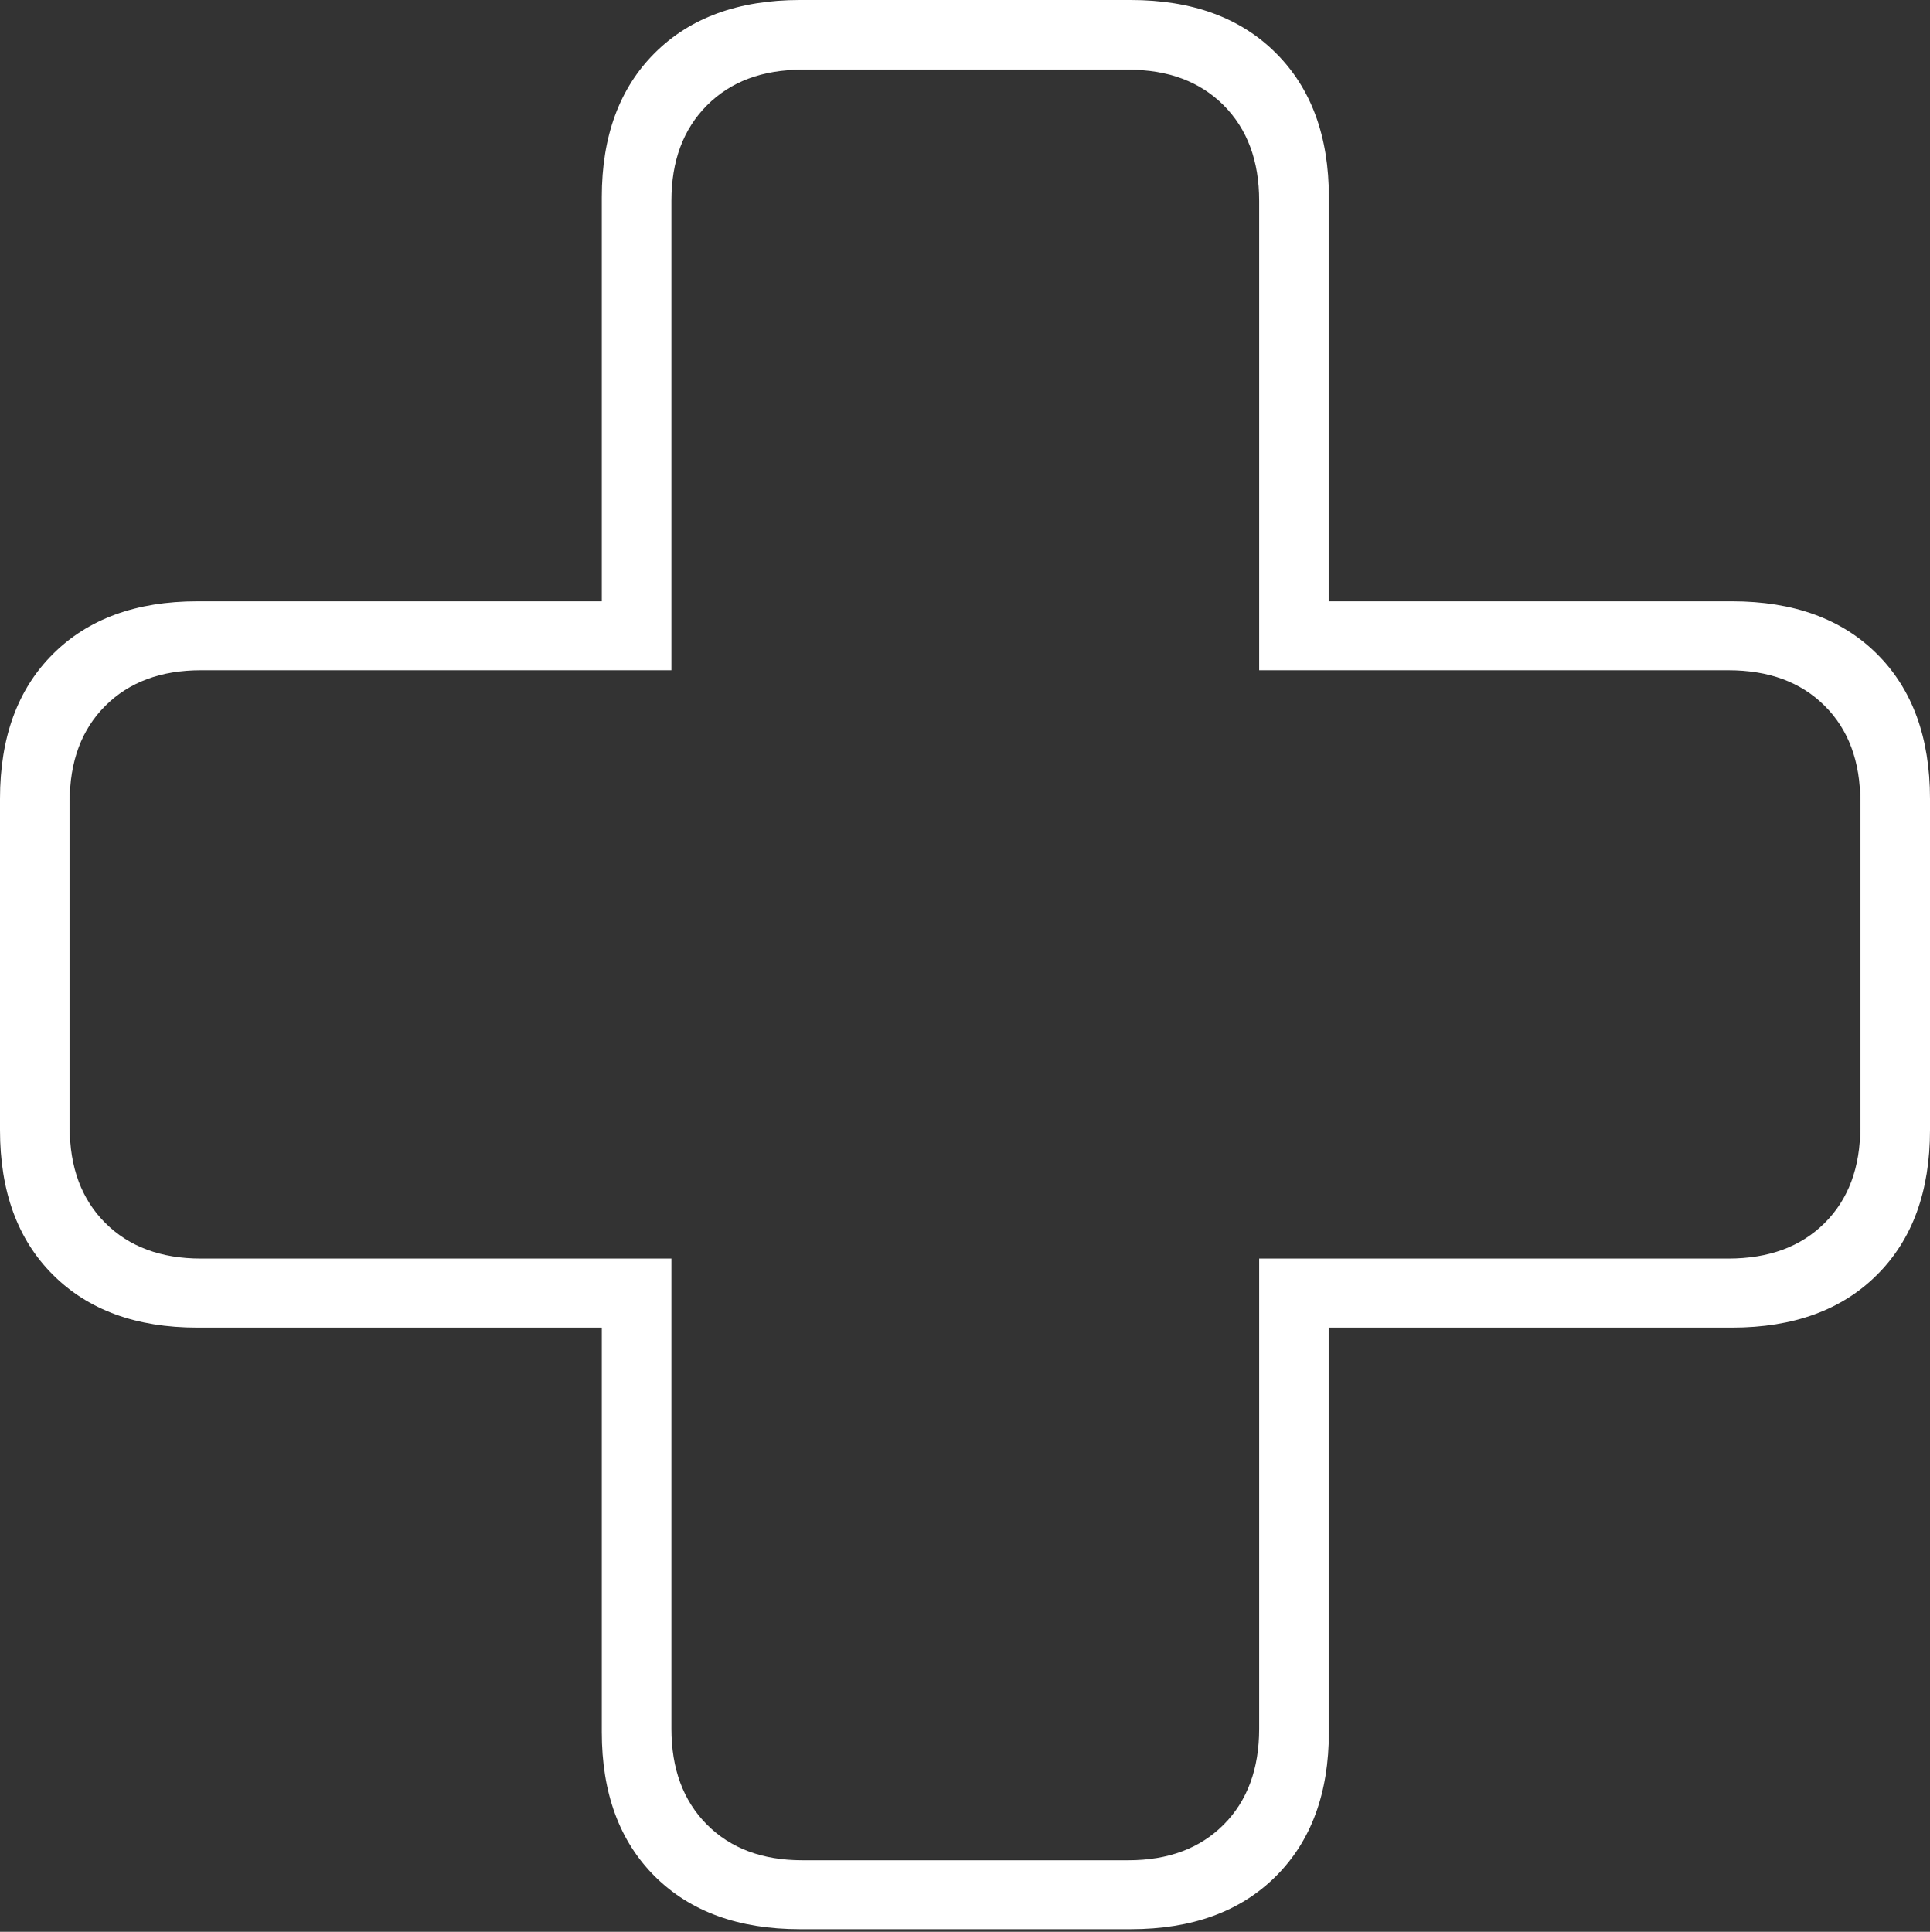<?xml version="1.0" encoding="UTF-8"?>
<!--Generator: Apple Native CoreSVG 175-->
<!DOCTYPE svg
PUBLIC "-//W3C//DTD SVG 1.1//EN"
       "http://www.w3.org/Graphics/SVG/1.1/DTD/svg11.dtd">
<svg version="1.1" xmlns="http://www.w3.org/2000/svg" xmlns:xlink="http://www.w3.org/1999/xlink" width="20.191" height="20.213">
 <rect width="100%" height="100%" fill="#333333" stroke="none"/>
 <g>
  <rect height="20.213" opacity="0" width="20.191" x="0" y="0"/>
  <path d="M0 11.824Q0 12.786 0.553 13.338Q1.106 13.891 2.063 13.891L6.296 13.891L6.296 18.124Q6.296 19.081 6.851 19.634Q7.407 20.186 8.369 20.186L11.829 20.186Q12.791 20.186 13.346 19.634Q13.902 19.081 13.902 18.124L13.902 13.891L18.121 13.891Q19.085 13.891 19.638 13.338Q20.191 12.786 20.191 11.824L20.191 8.358Q20.191 7.396 19.638 6.844Q19.085 6.292 18.121 6.292L13.902 6.292L13.902 2.063Q13.902 1.106 13.346 0.553Q12.791 0 11.829 0L8.369 0Q7.407 0 6.851 0.553Q6.296 1.106 6.296 2.063L6.296 6.292L2.063 6.292Q1.106 6.292 0.553 6.844Q0 7.396 0 8.358ZM0.729 11.795L0.729 8.387Q0.729 7.756 1.102 7.385Q1.475 7.013 2.101 7.013L7.024 7.013L7.024 2.101Q7.024 1.475 7.396 1.102Q7.768 0.729 8.391 0.729L11.806 0.729Q12.43 0.729 12.802 1.102Q13.173 1.475 13.173 2.101L13.173 7.013L18.082 7.013Q18.716 7.013 19.089 7.385Q19.462 7.756 19.462 8.387L19.462 11.795Q19.462 12.426 19.089 12.797Q18.716 13.169 18.082 13.169L13.173 13.169L13.173 18.088Q13.173 18.719 12.802 19.092Q12.43 19.465 11.806 19.465L8.391 19.465Q7.768 19.465 7.396 19.092Q7.024 18.719 7.024 18.088L7.024 13.169L2.101 13.169Q1.475 13.169 1.102 12.797Q0.729 12.426 0.729 11.795Z" fill="#ffffff"/>
 </g>
</svg>

